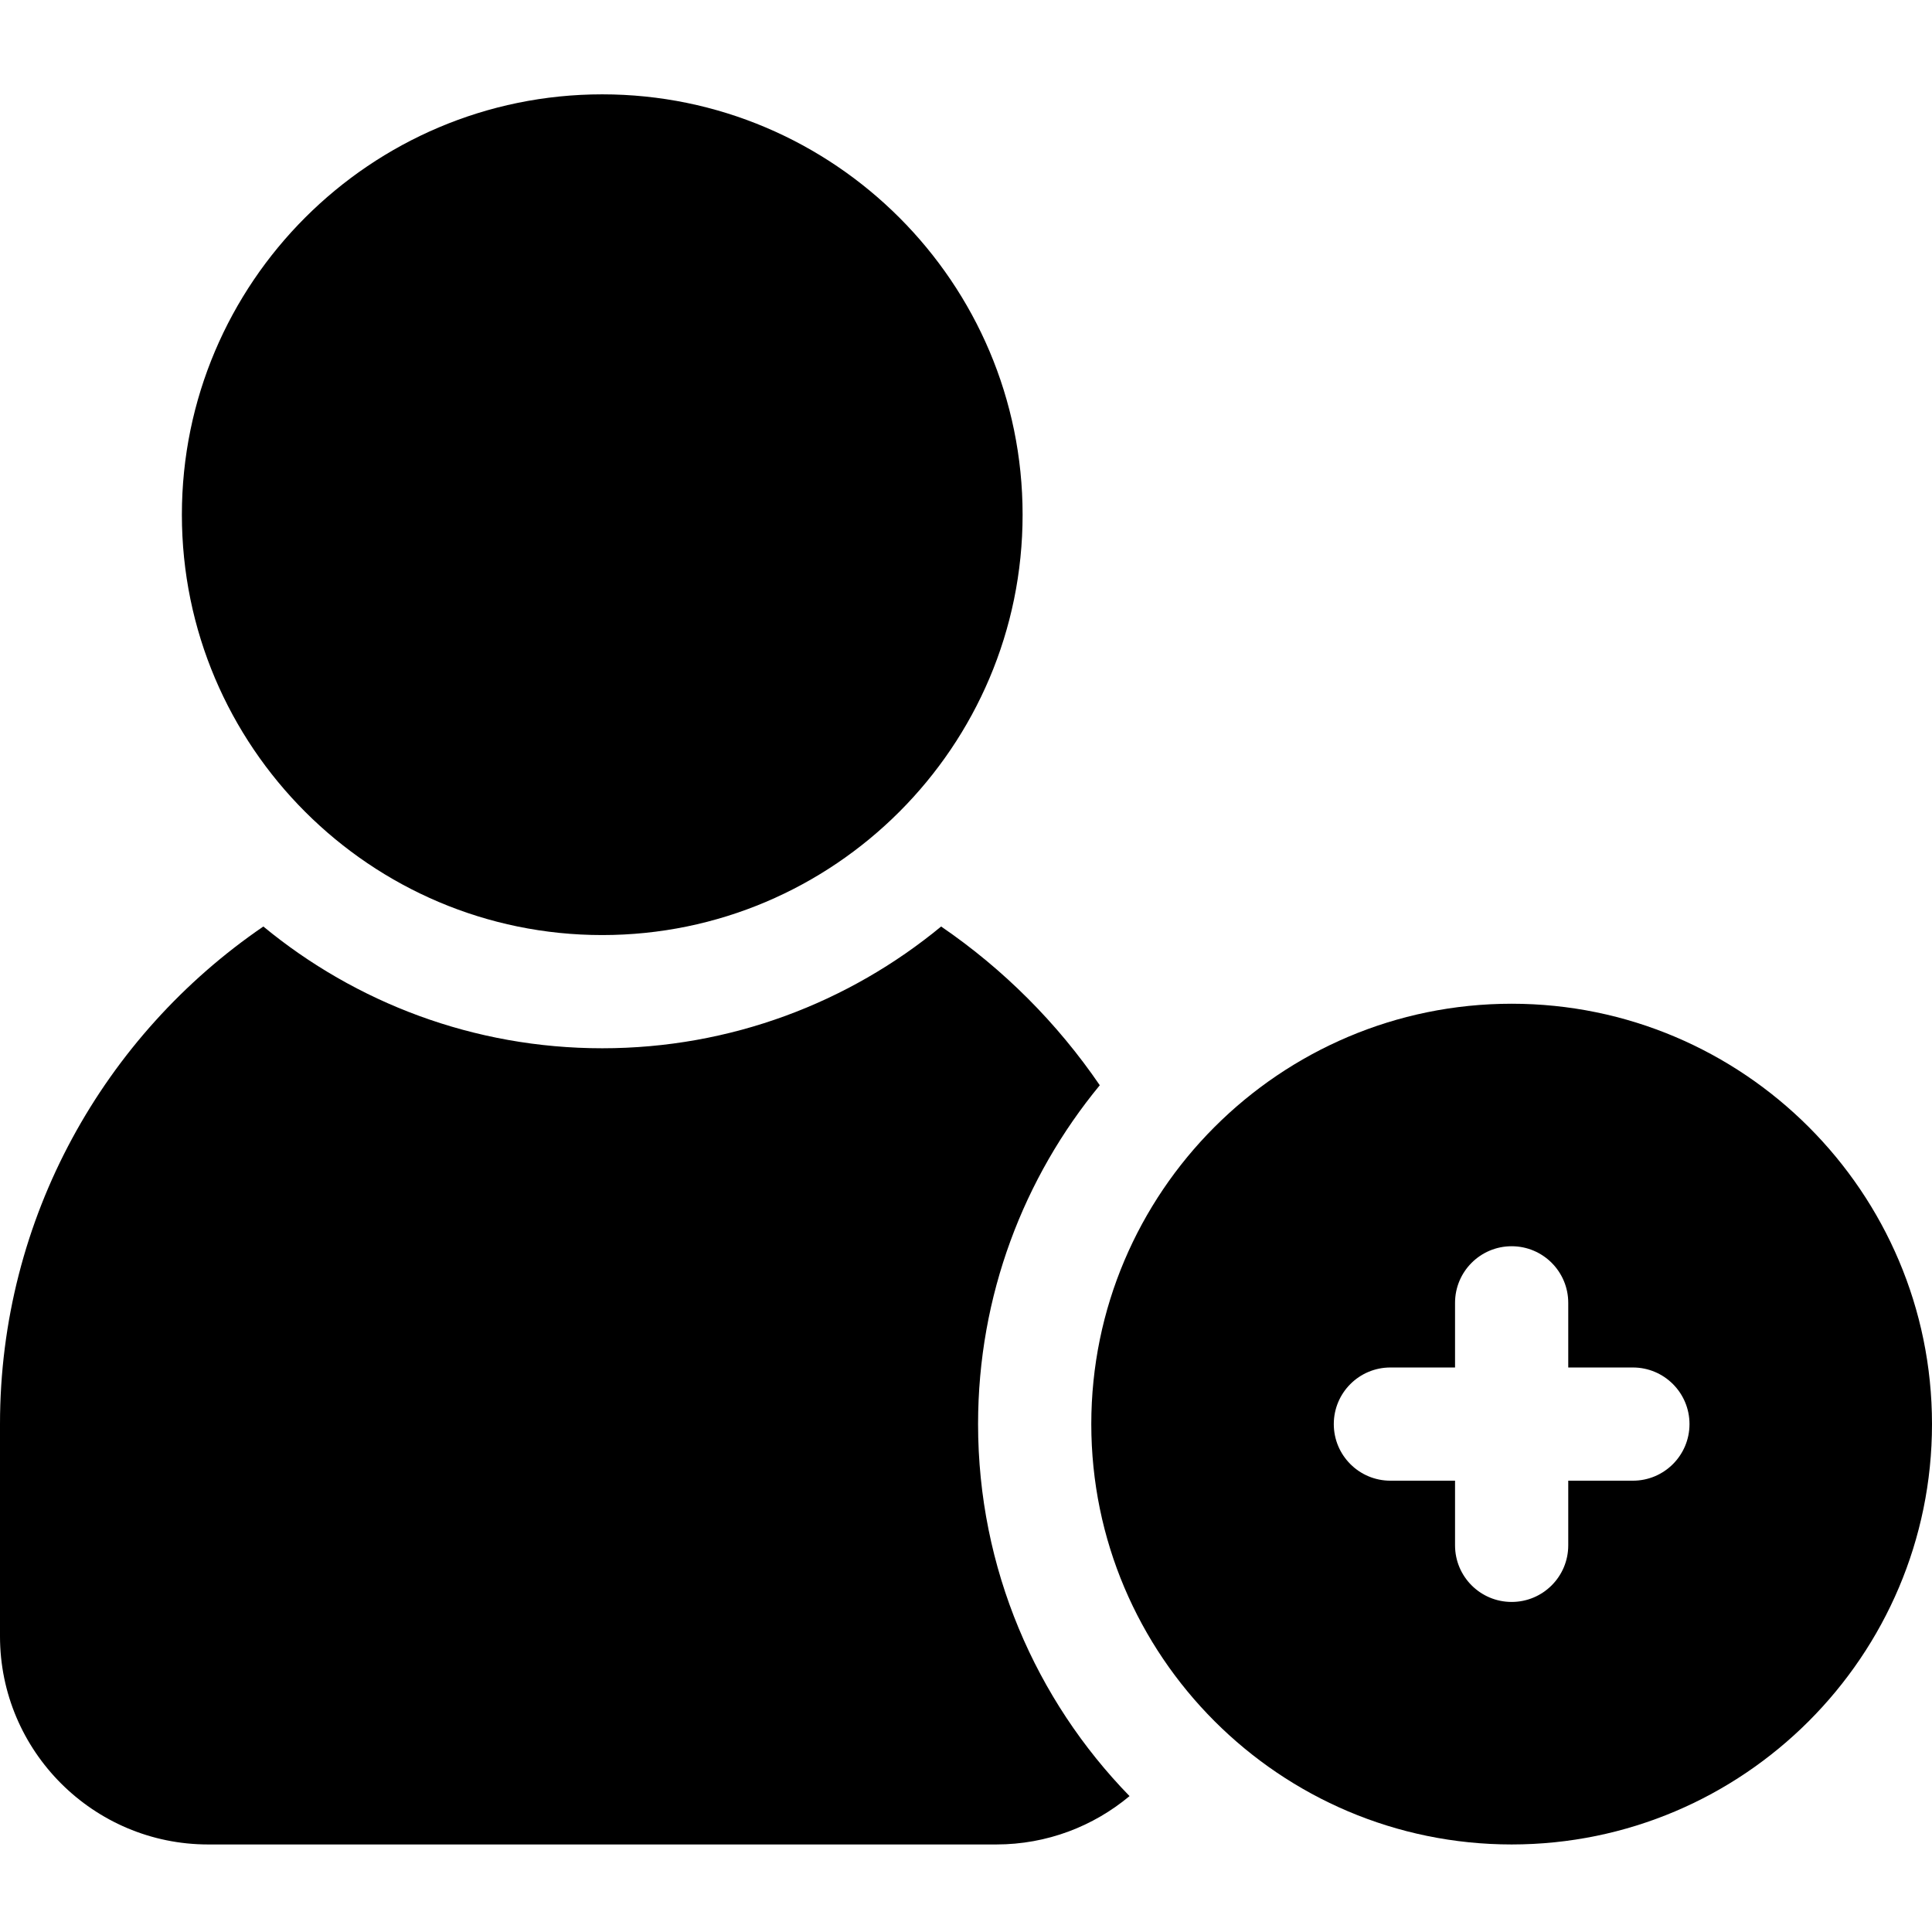 <svg height="512pt" viewBox="0 -24 512 511" width="512pt" xmlns="http://www.w3.org/2000/svg">
    <path d="m400.602 241.5c-61.426 0-111.398 49.973-111.398 111.398 0 61.426 49.973 
    111.402 111.398 111.402 61.426 0 111.398-49.973 111.398-111.402 
    0-61.426-49.977-111.398-111.398-111.398zm32.133 126.398h-17.133v17.133c0 
    8.285-6.715 15-15 15-8.285 0-15-6.715-15-15v-17.133h-17.133c-8.285 0-15-6.715-15-15 0-8.281 
    6.715-15 15-15h17.133v-17.133c0-8.281 6.715-15 15-15 8.285 0 15 6.719 15 15v17.133h17.133c8.285 
    0 15 6.719 15 15 0 8.285-6.715 15-15 15zm0 0"></path>
    <path d="m159.602 223.301c61.426 0 111.398-49.977 111.398-111.402 
    0-61.426-49.977-111.398-111.398-111.398-61.426 0-111.402 49.973-111.402 
    111.398 0 61.43 49.977 111.402 111.402 111.402zm0 0"></path>
    <path d="m291.453 263.102c-11.27-16.496-25.547-30.793-42.043-42.066-24.438 20.148-55.734 
    32.266-89.809 32.266-34.074 0-65.371-12.117-89.812-32.266-42.098 28.766-69.789 77.141-69.789 
    131.863v56.234c0 30.422 24.746 55.168 55.164 55.168h208.867c13.422 0 25.734-4.82 
    35.309-12.816-24.82-25.492-40.141-60.281-40.141-98.586 0-34.066 12.113-65.359 32.254-89.797zm0 0"></path>
</svg>
